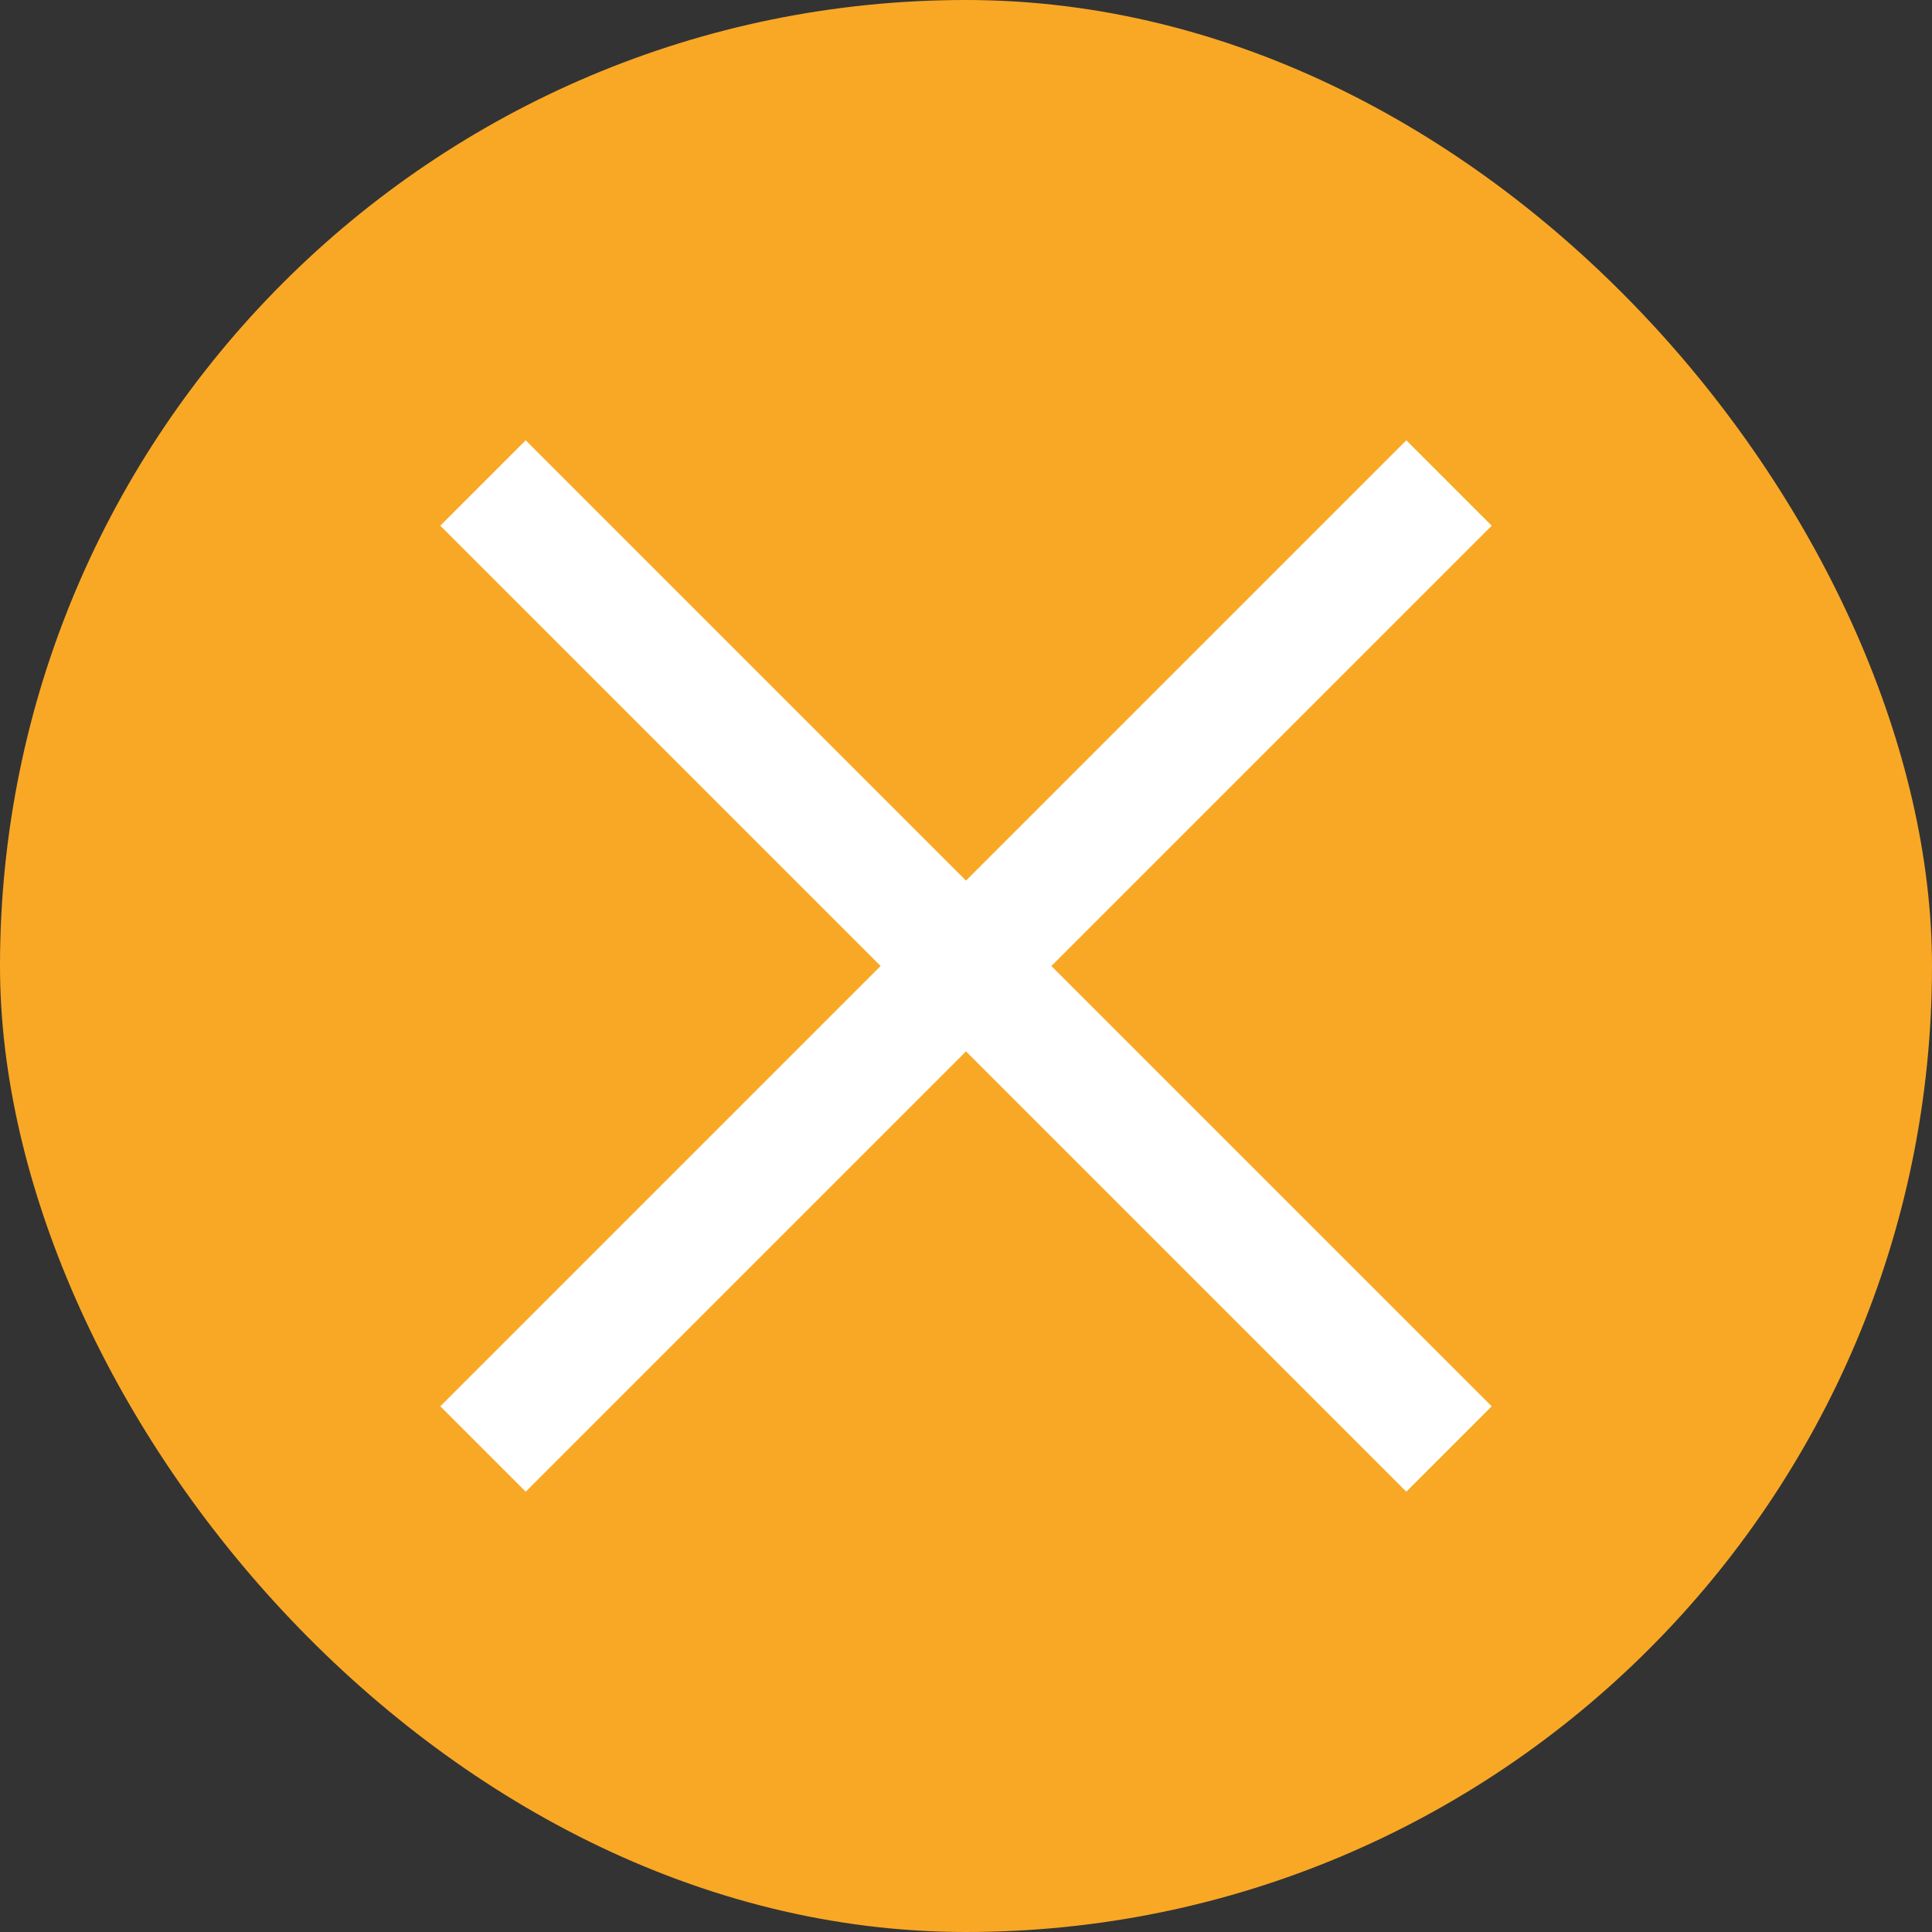 <svg width="32" height="32" viewBox="0 0 32 32" fill="none" xmlns="http://www.w3.org/2000/svg">
  <rect x="0" y="0" width="32" height="32" fill="#333333" stroke="none"/>
  <rect width="32" height="32" rx="16" fill="#F9A825"/>
  <path d="M8 24L24 8M8 8L24 24" stroke="white" stroke-width="2"/>
</svg> 